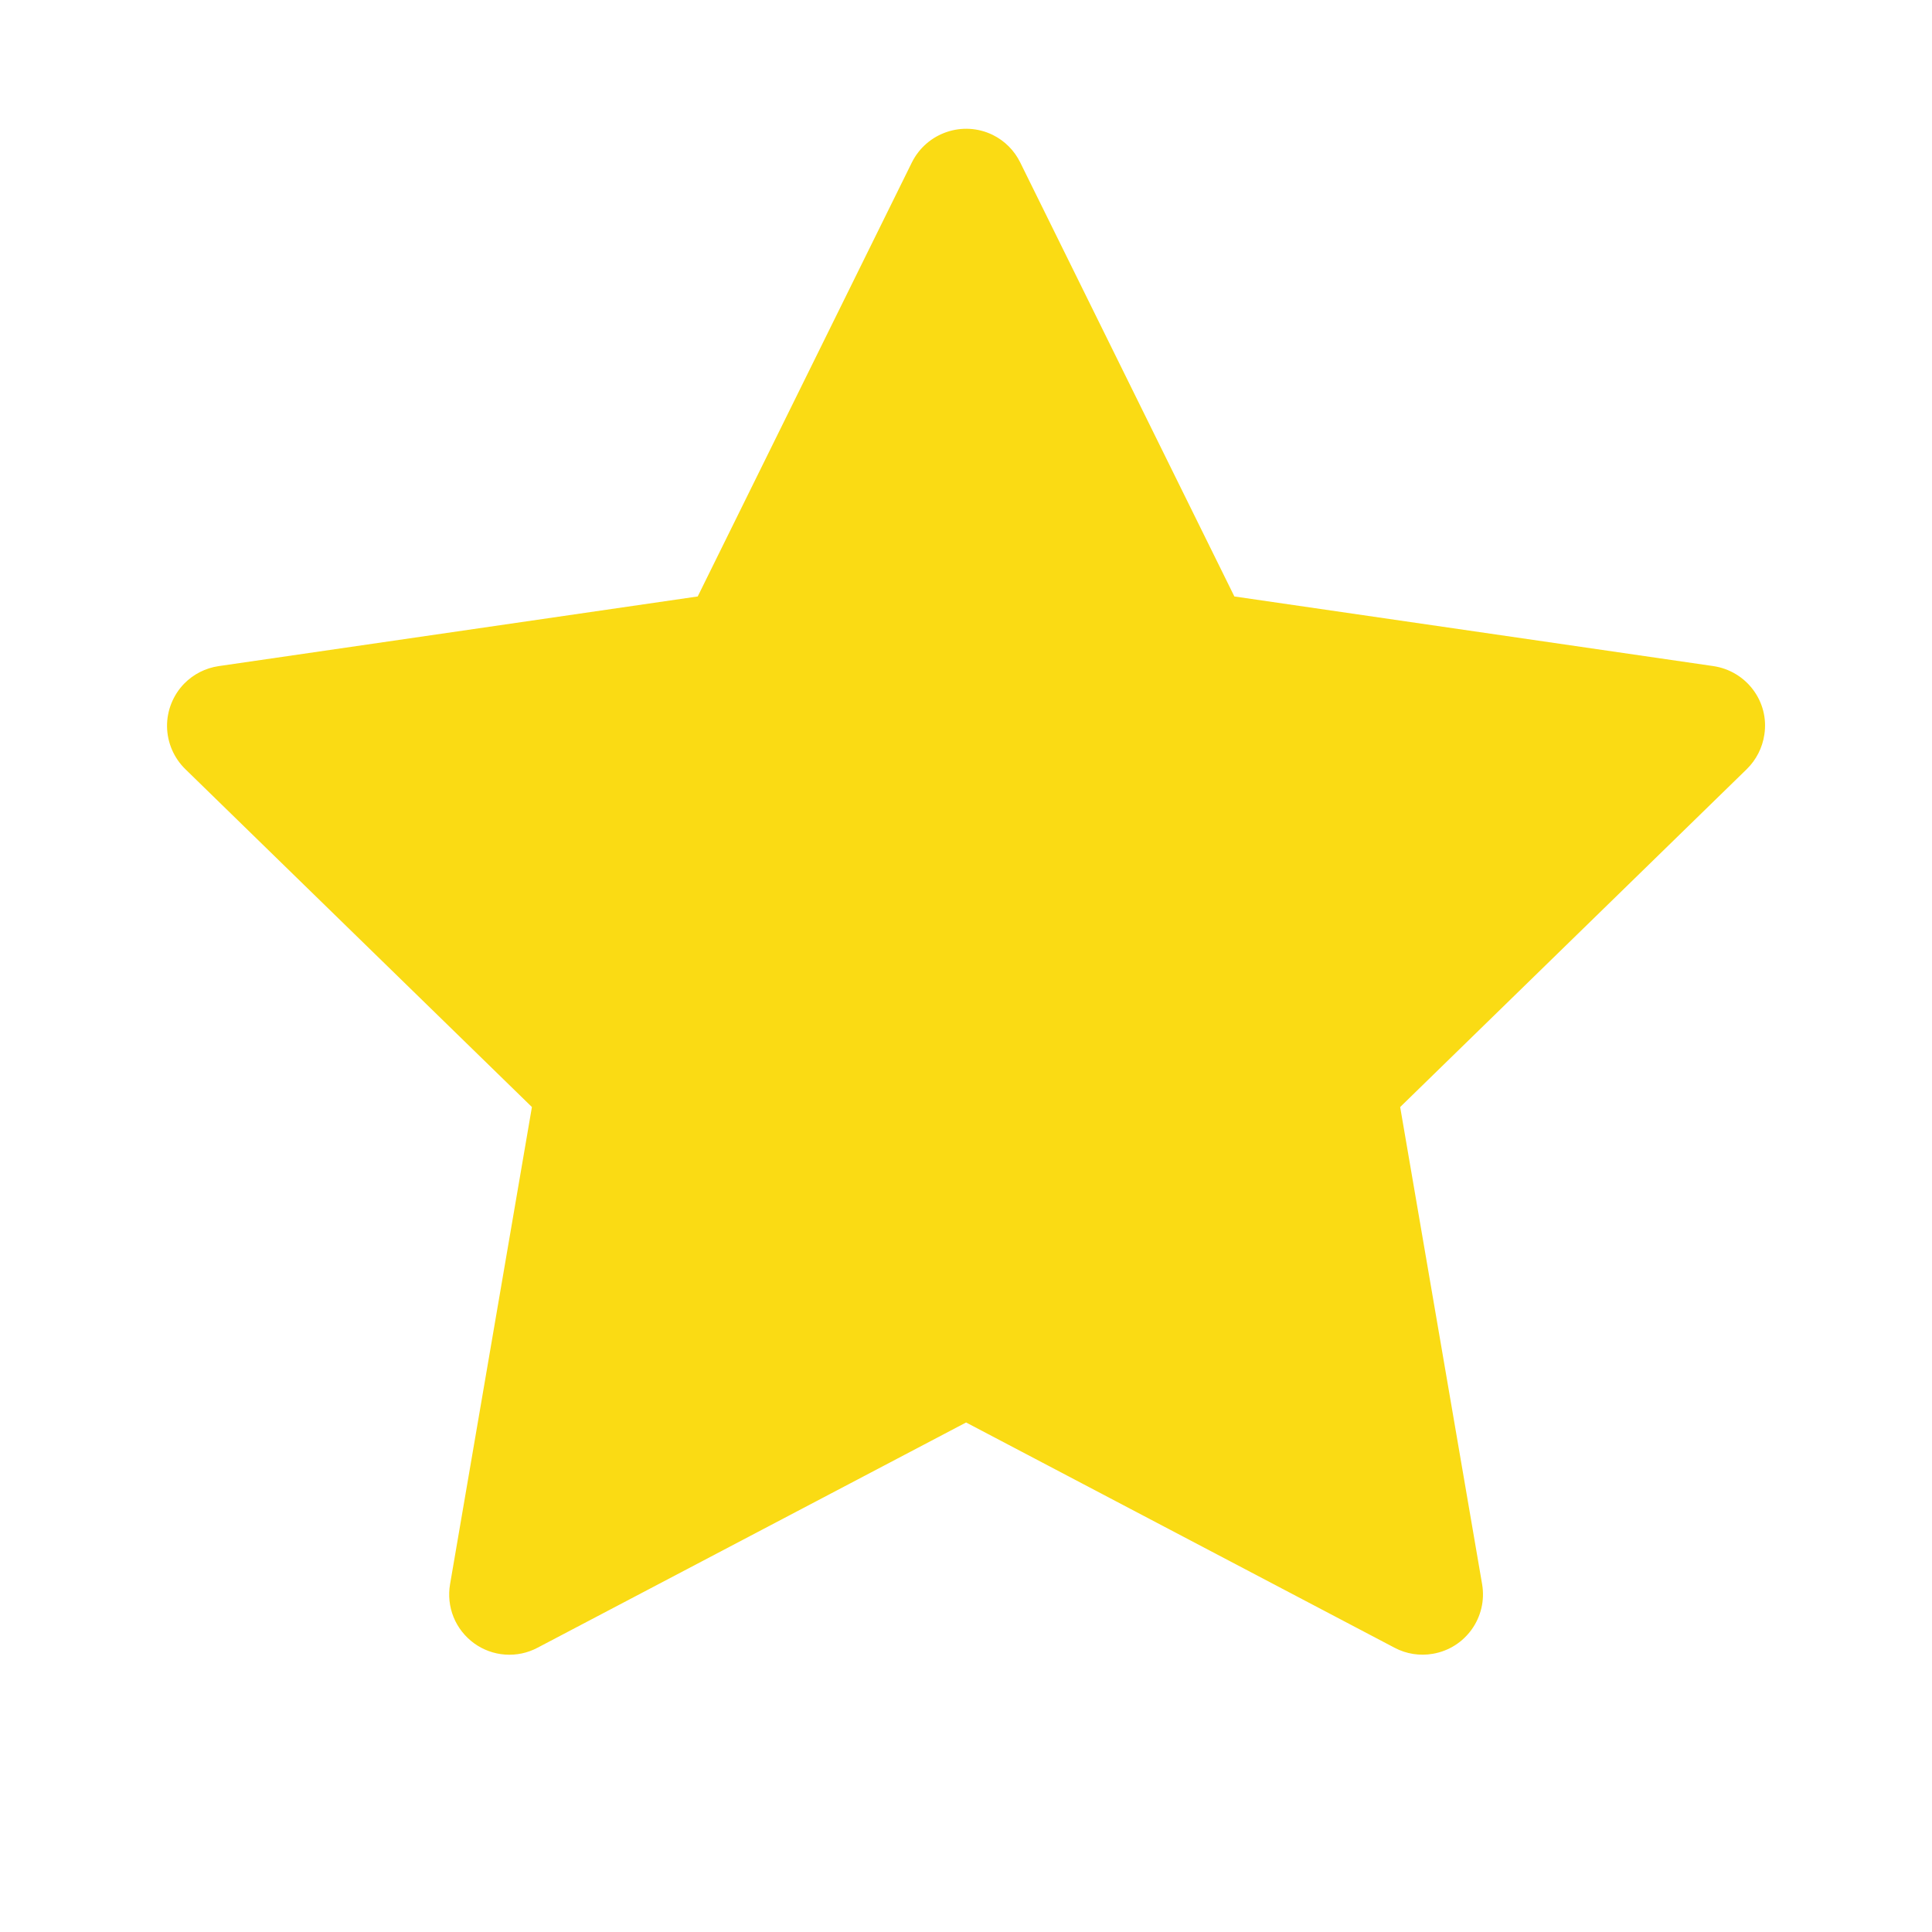 <svg width="22" height="22" viewBox="0 0 22 22" fill="none" xmlns="http://www.w3.org/2000/svg">
<path d="M19.511 7.585L14.056 6.792L11.617 1.849C11.55 1.713 11.441 1.604 11.306 1.537C10.966 1.37 10.554 1.509 10.384 1.849L7.945 6.792L2.491 7.585C2.34 7.607 2.203 7.677 2.097 7.785C1.97 7.916 1.9 8.092 1.902 8.274C1.905 8.457 1.98 8.631 2.11 8.758L6.057 12.606L5.125 18.039C5.103 18.166 5.117 18.296 5.165 18.415C5.213 18.533 5.294 18.636 5.398 18.712C5.501 18.787 5.624 18.832 5.752 18.841C5.88 18.85 6.008 18.823 6.121 18.763L11.001 16.198L15.88 18.763C16.013 18.834 16.168 18.858 16.316 18.832C16.69 18.768 16.941 18.413 16.877 18.039L15.944 12.606L19.891 8.758C19.998 8.653 20.069 8.515 20.091 8.365C20.149 7.989 19.886 7.641 19.511 7.585Z" fill="#FADB14"/>
</svg>

